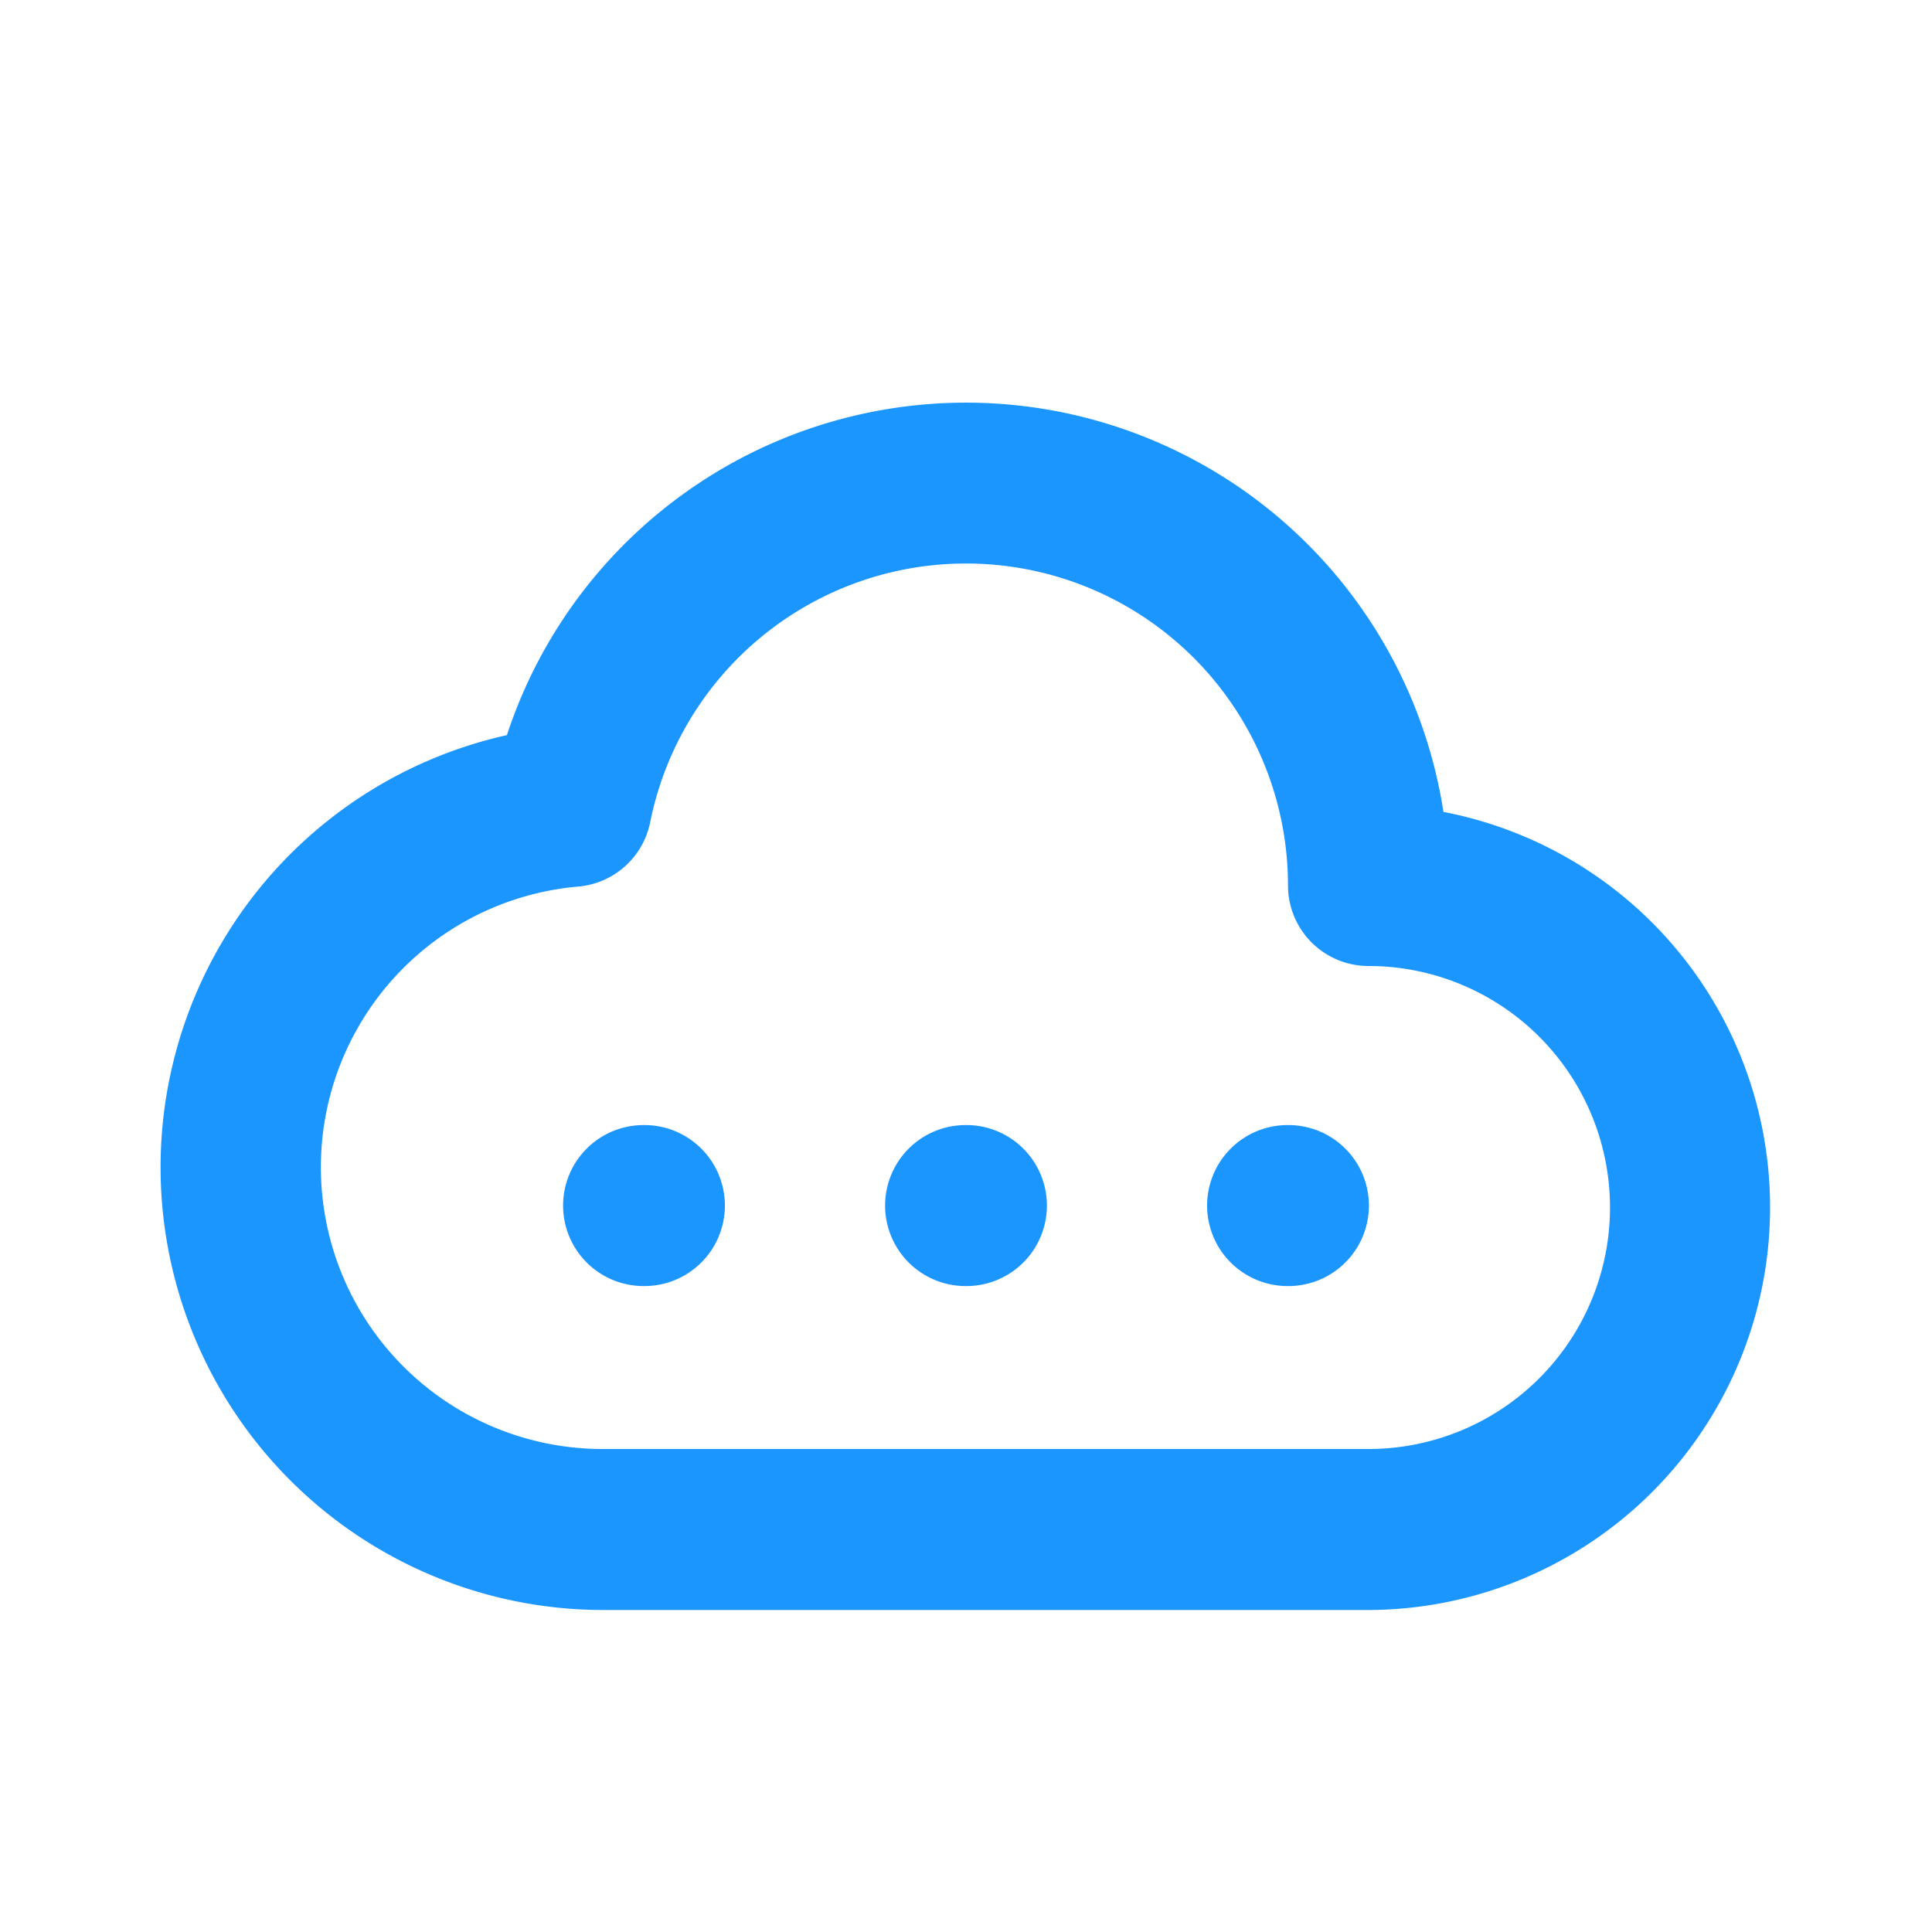 <svg xmlns="http://www.w3.org/2000/svg" viewBox="0 0 24 24"><path fill="#1b96ff" fill-rule="evenodd" d="M6.297 9.132a6.002 6.002 0 0111.634.954A5.002 5.002 0 0117 20H7.5A5.5 5.5 0 016.297 9.132zM12 7a4.002 4.002 0 00-3.923 3.213 1 1 0 01-.892.8A3.5 3.5 0 007.5 18H17a3 3 0 100-6 1 1 0 01-1-1 4 4 0 00-4-4zm-5.005 7.976a1 1 0 011-1h.01a1 1 0 110 2h-.01a1 1 0 01-1-1zm4 0a1 1 0 011-1h.01a1 1 0 110 2h-.01a1 1 0 01-1-1zm4 0a1 1 0 011-1h.01a1 1 0 110 2h-.01a1 1 0 01-1-1z" clip-rule="evenodd"/></svg>